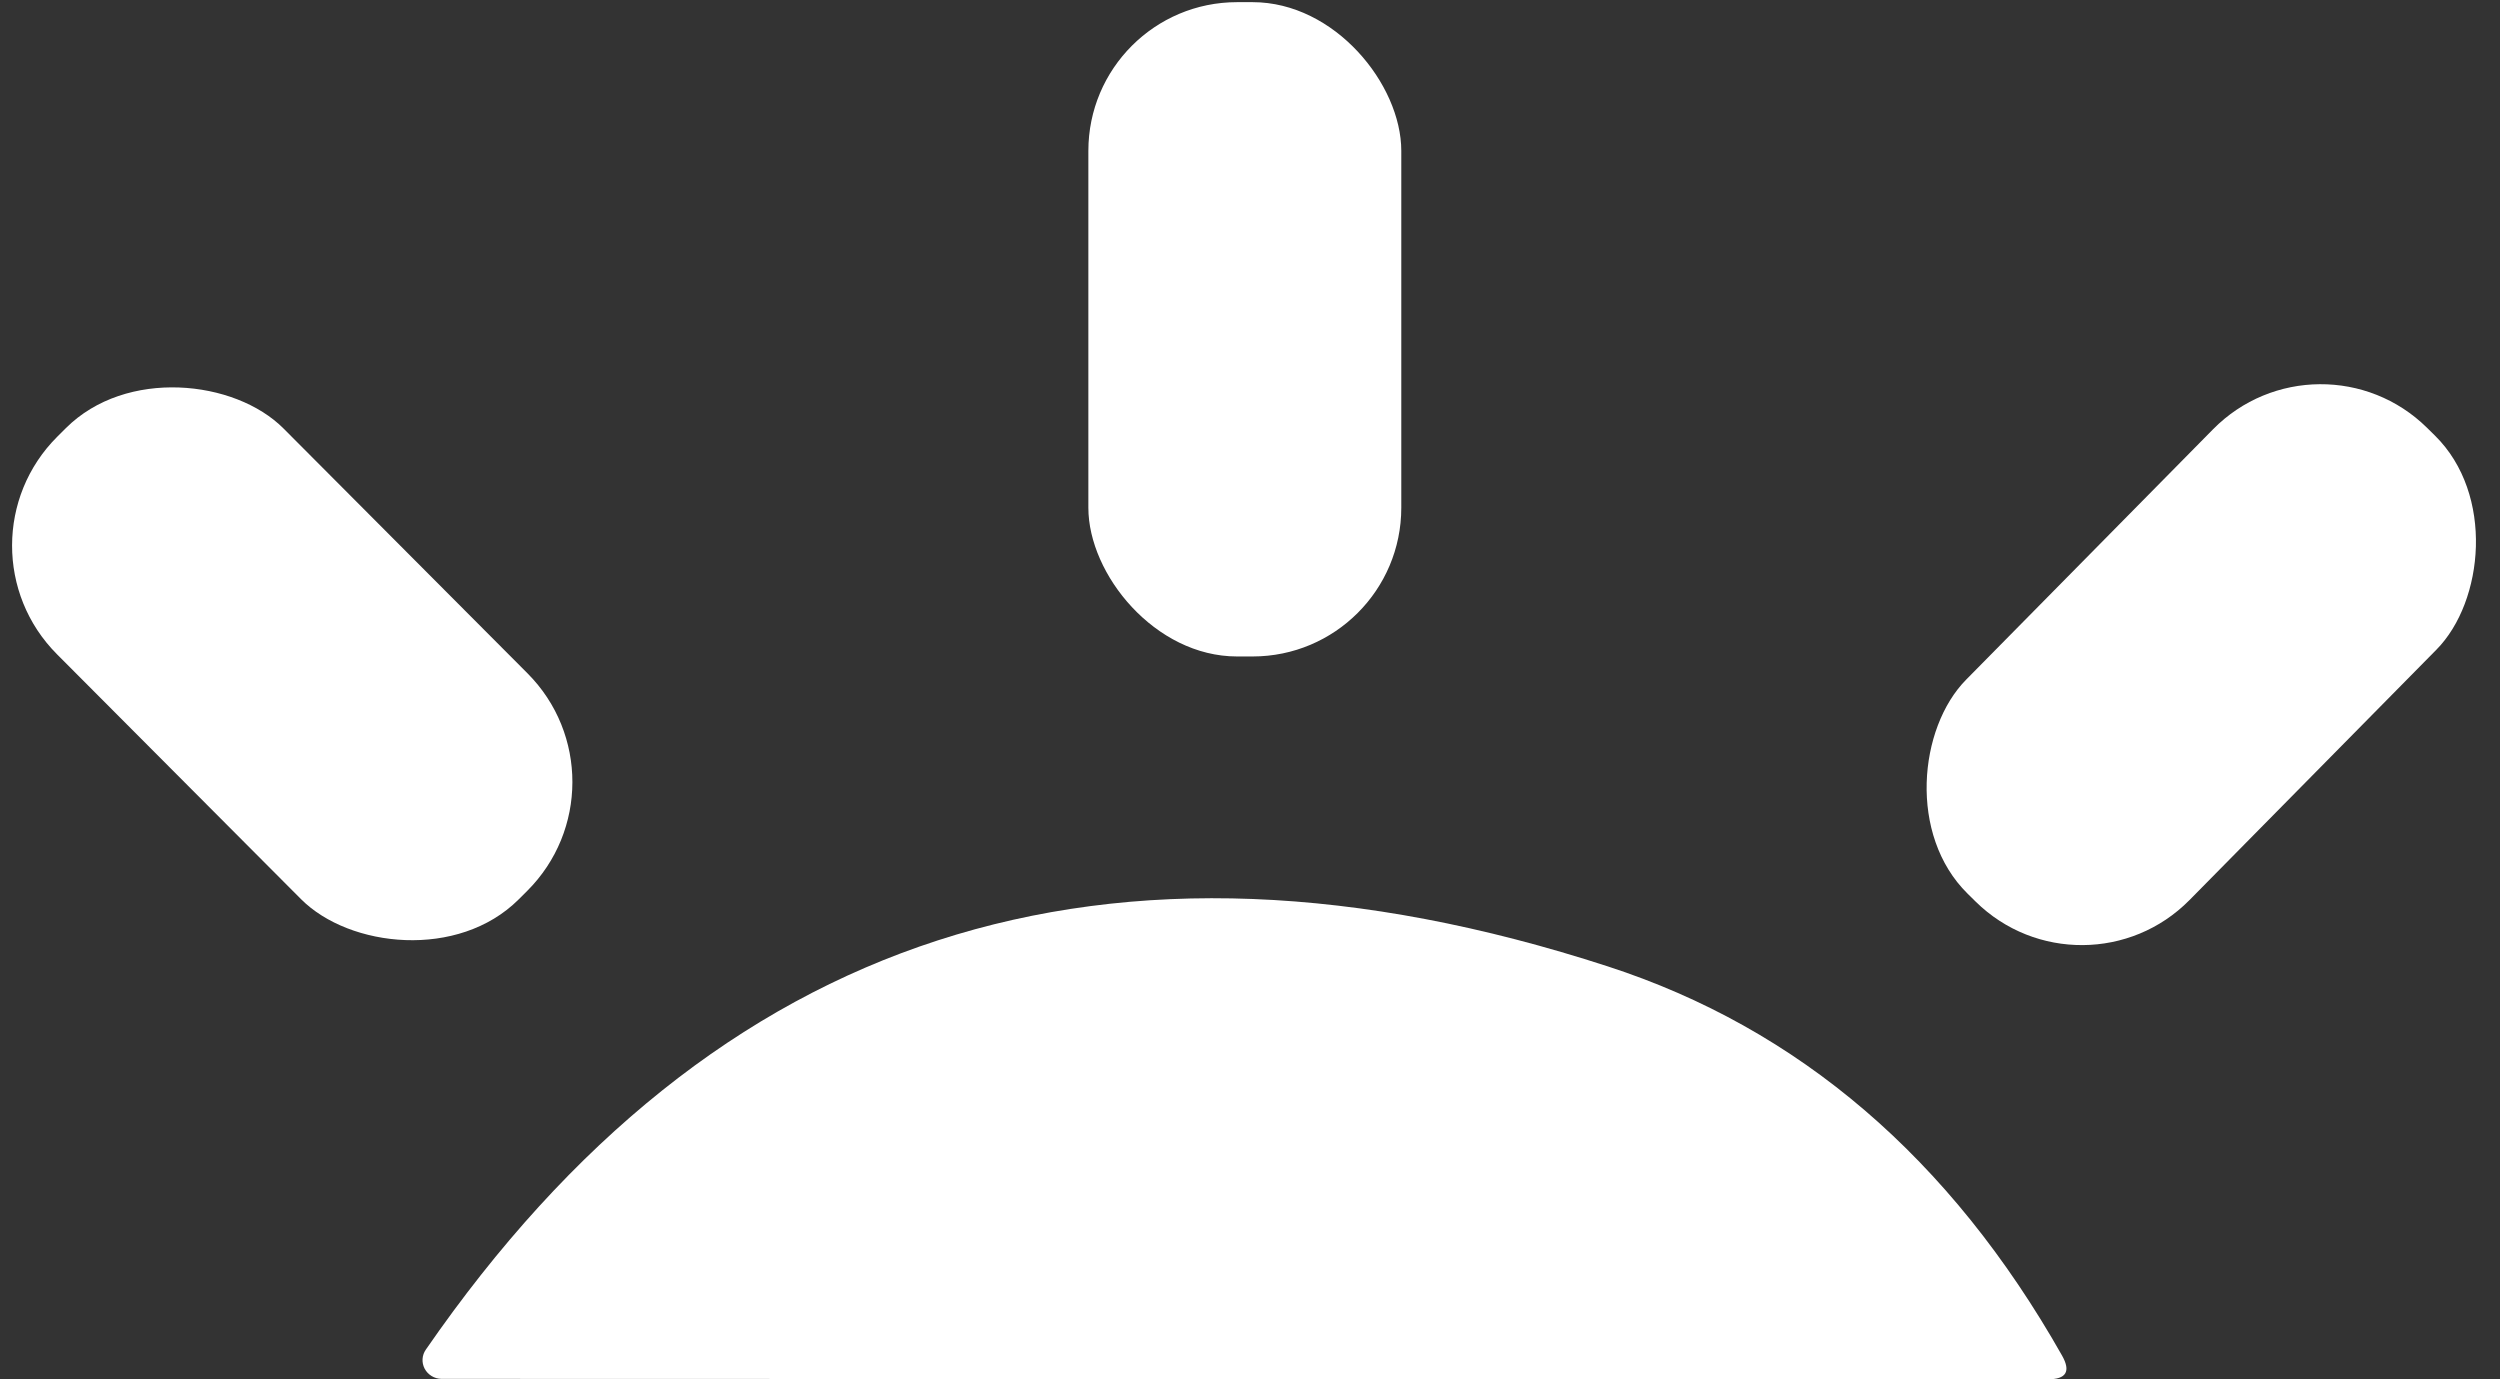 <?xml version="1.0" encoding="UTF-8"?>
<svg width="58px" height="32px" viewBox="0 0 58 32" version="1.1" xmlns="http://www.w3.org/2000/svg" xmlns:xlink="http://www.w3.org/1999/xlink">
    <rect x="0" y="0" width="58" height="32" fill="#333333" stroke="none"/>
    <!-- Generator: Sketch 54.1 (76490) - https://sketchapp.com -->
    <title>Screenshot 2023-10-25 at 11.10.40 AM</title>
    <desc>Created with Sketch.</desc>
    <g id="logos" stroke="none" stroke-width="1" fill="none" fill-rule="evenodd">
        <g id="Screenshot-2023-10-25-at-11.10.40-AM" transform="translate(-2, 0)" fill="#FFFFFF" fill-rule="nonzero">
            <rect id="Rectangle" x="27.25" y="0.05" width="7.26" height="15.18" rx="3.45"></rect>
            <rect id="Rectangle" transform="translate(8.78, 15.4) rotate(-44.9) translate(-8.78, -15.4) " x="5.07" y="7.82" width="7.42" height="15.16" rx="3.57"></rect>
            <rect id="Rectangle" transform="translate(53.07, 15.42) rotate(44.6) translate(-53.07, -15.42) " x="49.43" y="7.83" width="7.28" height="15.18" rx="3.51"></rect>
            <path d="M39.3,22.42 C43.733,23.86 47.247,26.87 49.84,31.45 C50.047,31.817 49.937,32 49.51,32 L12.24,31.99 C12.077,31.987 11.928,31.896 11.852,31.754 C11.777,31.611 11.788,31.44 11.88,31.31 C18.573,21.617 27.713,18.653 39.3,22.42 Z" id="Path"></path>
        </g>
    </g>
</svg>